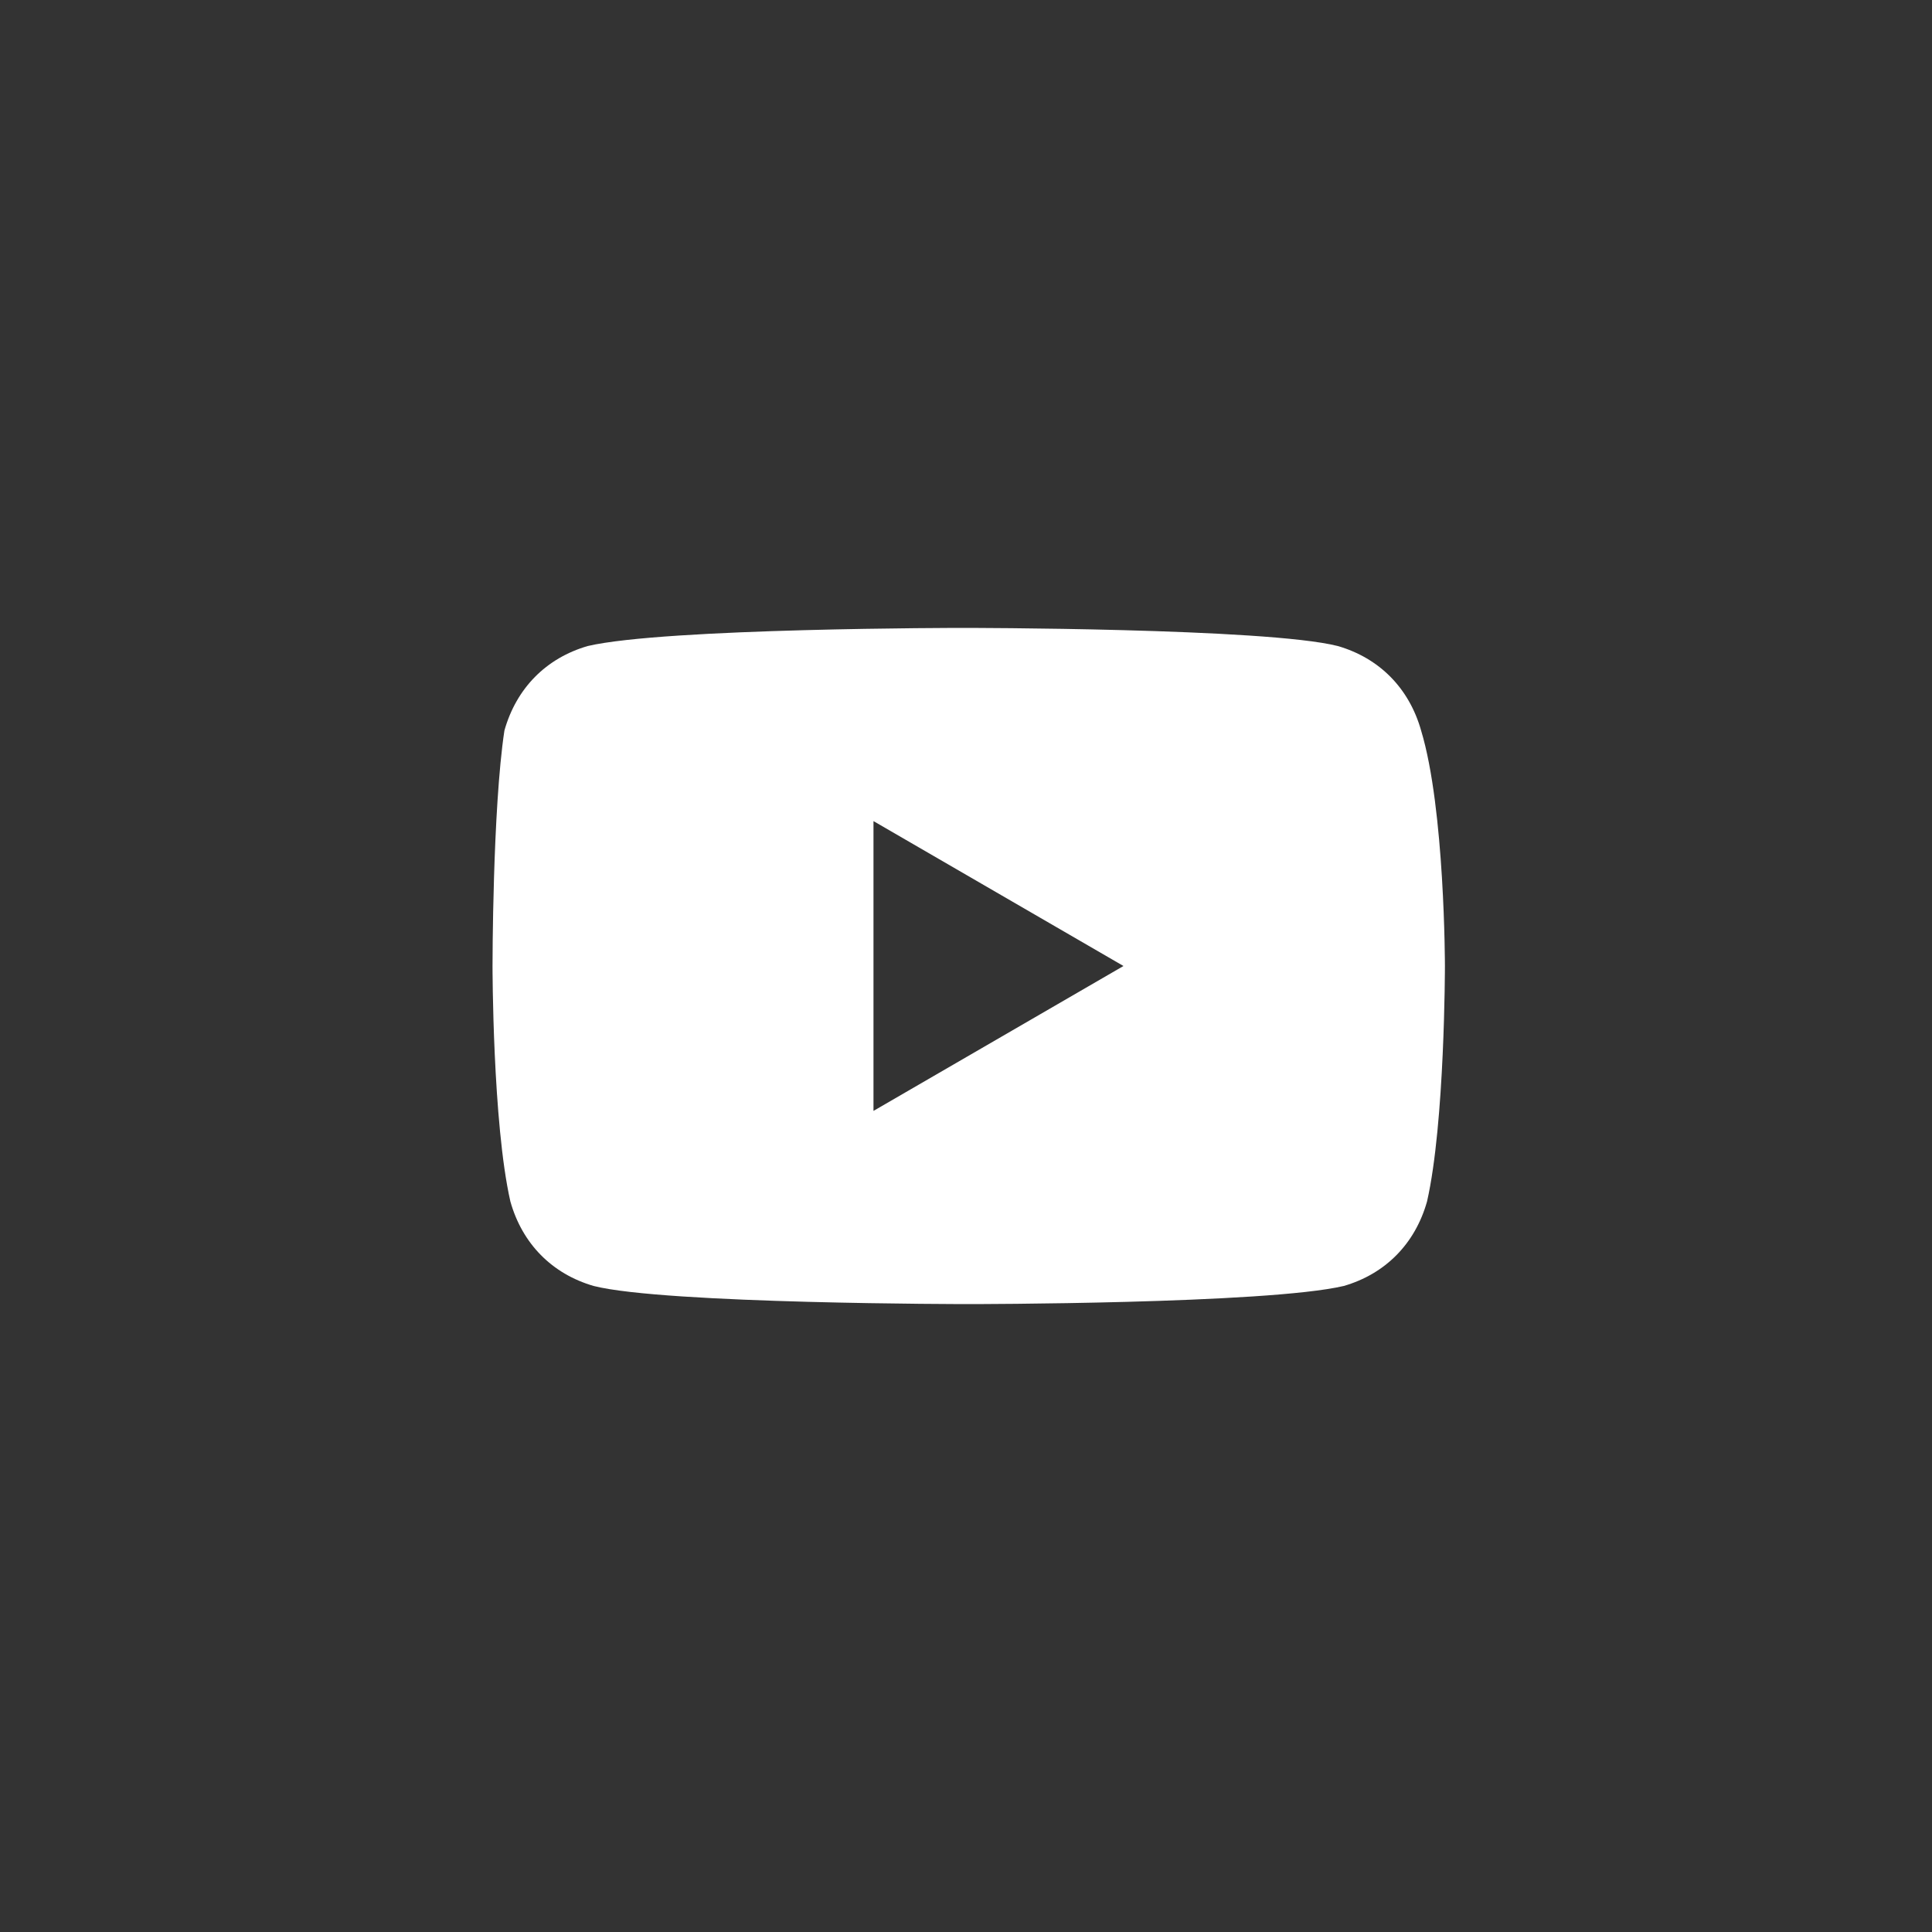 <svg width="71" height="71" viewBox="0 0 71 71" fill="none" xmlns="http://www.w3.org/2000/svg">
<rect x="0" y="0" width="71" height="71" fill="#333333" stroke="none"/>
<path d="M52.225 26.847C51.787 25.294 50.693 24.184 49.162 23.741C46.537 23.075 35.381 23.075 35.381 23.075C35.381 23.075 24.443 23.075 21.6 23.741C20.068 24.184 18.975 25.294 18.537 26.847C18.1 29.731 18.1 35.5 18.1 35.5C18.1 35.5 18.1 41.269 18.756 44.153C19.193 45.706 20.287 46.816 21.818 47.259C24.443 47.925 35.6 47.925 35.6 47.925C35.6 47.925 46.537 47.925 49.381 47.259C50.912 46.816 52.006 45.706 52.443 44.153C53.1 41.269 53.1 35.5 53.1 35.5C53.1 35.5 53.1 29.731 52.225 26.847ZM32.1 40.825V30.175L41.287 35.5L32.1 40.825Z" fill="white"/>
</svg>
